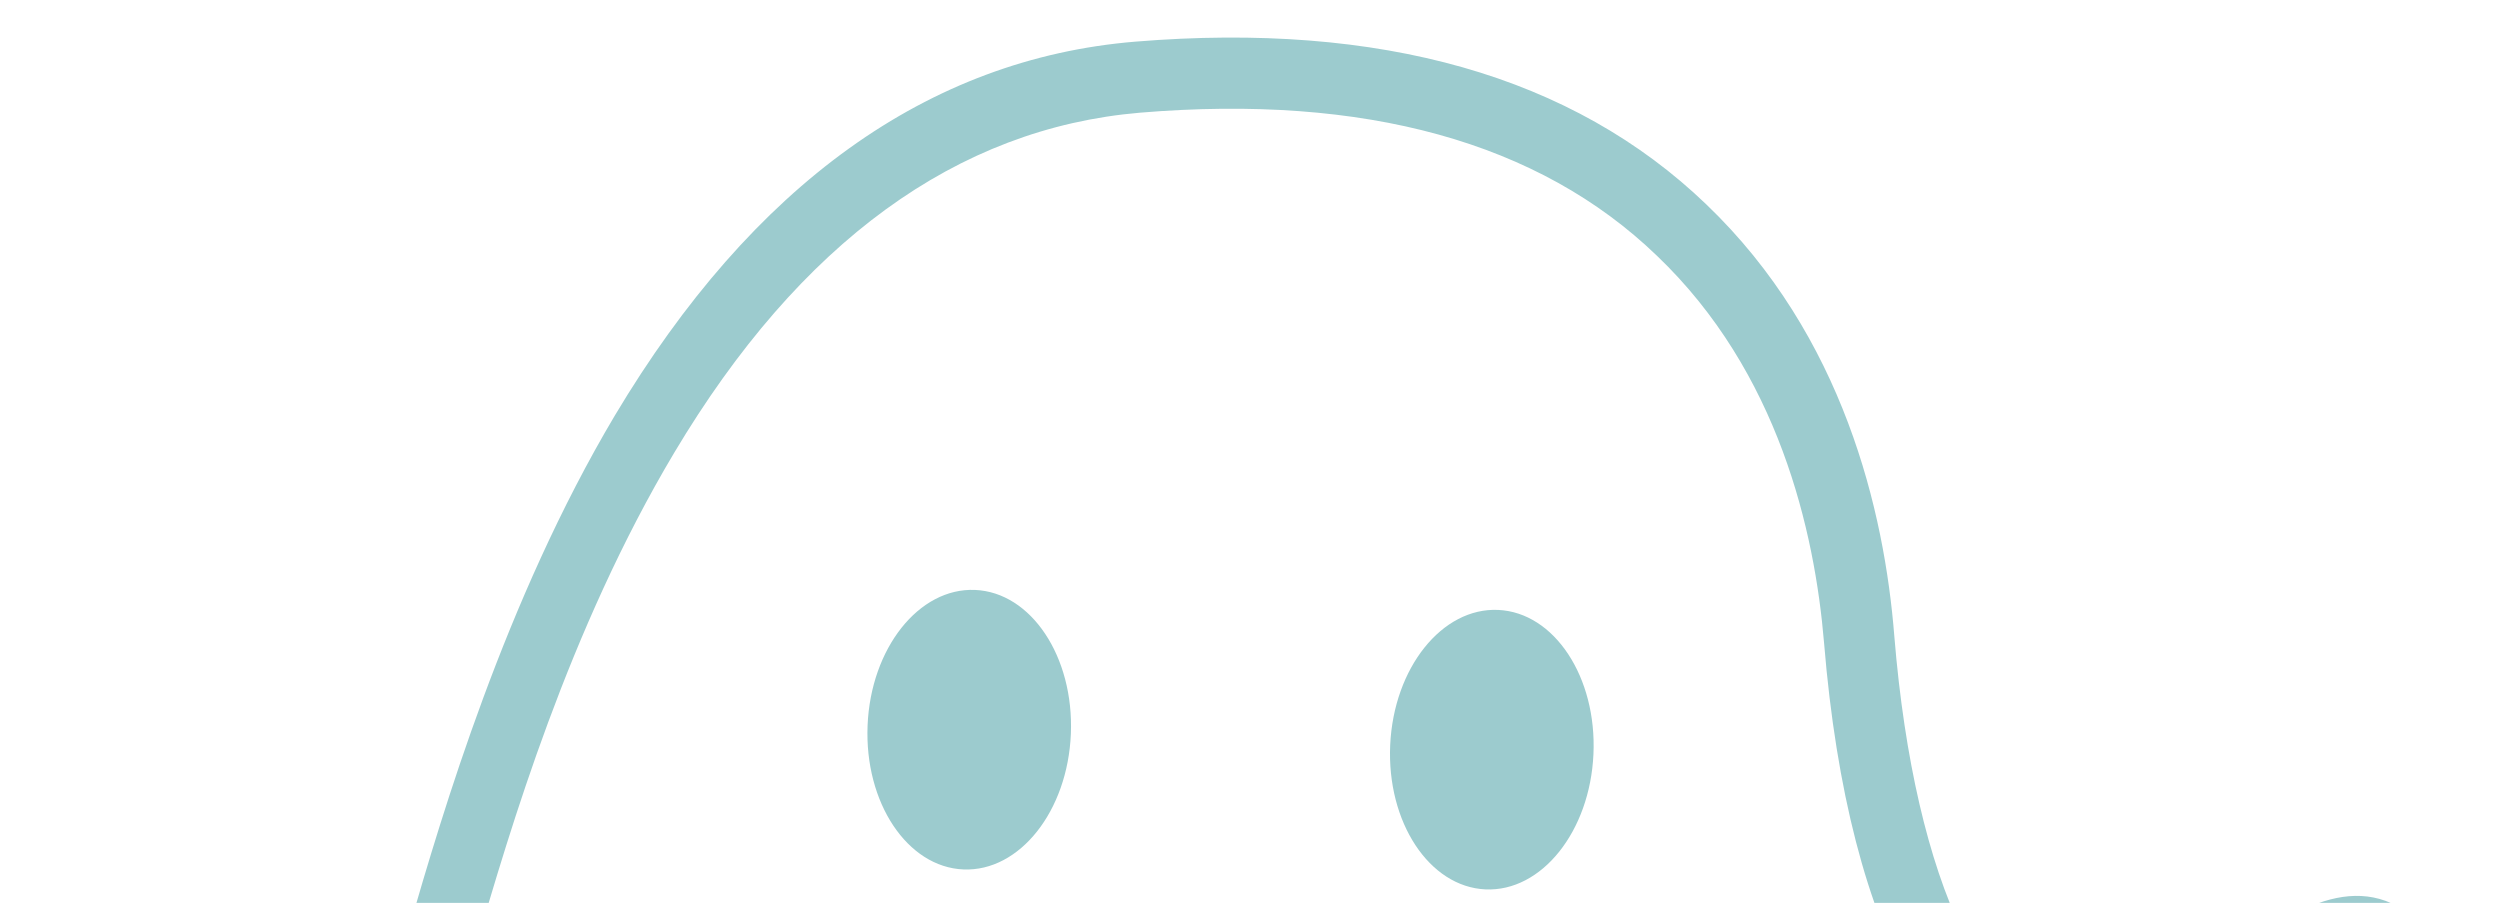<svg id="Layer_1" data-name="Layer 1" xmlns="http://www.w3.org/2000/svg" viewBox="0 0 393.2 142"><defs><style>.cls-1{fill:#9ccbce;}</style></defs><path class="cls-1" d="M266.2,472.45c-15.63,1.48-29.67-2.61-44.65-6.91-15.29-4.48-31.19-9-49.41-7.26S134.79,468,122,474.19l-2.49,1.24L83.52,457l4.92-5.29c.1,0,5.38-5.83,10.06-16.83,4.36-10.15,9.1-26.88,7-49.08-2.06-21.7-11.17-35.1-20.86-49.35s-19.73-29-21.92-52.06C58.8,243.23,50,232,19.81,212.38c-18.62-12.1-28.76-34.24-27.72-48.6.48-6.57,3.24-11.36,7.86-13.5,5.78-2.66,13-.83,21.61,5.38,9.93,7.29,24,16.7,30.61,14.57,3.32-1,6.12-5.4,9-13.72.87-2.39,1.93-6.11,3.2-10.65,5.23-18,15-51.35,32.34-80.52C118.42,29,146,9.24,178.56,6.55c38.58-3.17,68.82,5.41,89.83,25.62,21.55,20.65,28,48.27,29.55,67.91,3.19,38.87,15.09,63.66,30.3,63.12,5.92-.16,13.51-5.91,20.06-10.95,9.74-7.45,20.79-15.84,30.63-8.53,4.76,3.56,7.21,9.26,6.83,15.82-.82,15.75-16.32,34.4-40.29,48.63-36.51,21.65-44.71,37.9-31.57,62.06,1.1,2.11,2.31,4.2,3.53,6.5,11,19.94,24.83,44.65,27.82,76.11,1.59,16.72.19,30.52-1.26,43.81-1.55,14.41-3,29.32-1,48.72l.38,4-3.67,1.55C338.28,451.84,297.36,469.49,266.2,472.45Zm-95-25.13c20.31-1.93,37.15,3,53.47,7.68,13.84,4,27,7.78,40.49,6.5,24.2-2.3,56.08-14.57,66.72-18.9-1.56-18.53-.12-32.93,1.37-46.94,1.44-13.39,2.74-26.07,1.26-41.7-2.77-29.17-16-52.83-26.51-71.82-1.22-2.29-2.43-4.39-3.63-6.48-20.18-37,5.17-58.75,35.6-76.81,23.39-13.88,34.42-30,34.89-39.78.18-4.44-1.77-6-2.52-6.49-3.14-2.41-10.46,3.1-17.38,8.48-8,6.08-16.86,12.85-26.36,13.25-22.23.81-37.88-26.54-41.71-73.18-1.47-17.64-7.16-42.62-26.27-60.89-18.58-17.92-46-25.46-81.3-22.52-28.8,2.44-53.51,20.35-73.27,53.47C89.41,99.09,80.23,130.4,74.78,149.1c-1.36,4.75-2.5,8.57-3.45,11.27-2.85,8.11-7.16,17.76-16.13,20.62-7.61,2.33-17.42.55-40.4-16.15-6.05-4.45-9.5-4.83-10.46-4.33-.68.26-1.34,1.73-1.5,4.26-.71,9.51,6.9,28.27,22.75,38.62,32.75,21.2,43.61,35,47.89,80.13,1.92,20.21,10.79,33.23,20,46.92,10,14.72,20.42,29.9,22.76,54.49,3.36,35.44-8.68,58.79-15.56,68.88l18.79,9.57Q148.16,449.51,171.2,447.32Z"/><ellipse class="cls-1" cx="152.44" cy="114.77" rx="22" ry="16" transform="translate(31.49 262.35) rotate(-87.64)"/><ellipse class="cls-1" cx="234.65" cy="117.92" rx="22" ry="16" transform="translate(106.11 346.92) rotate(-87.38)"/></svg>